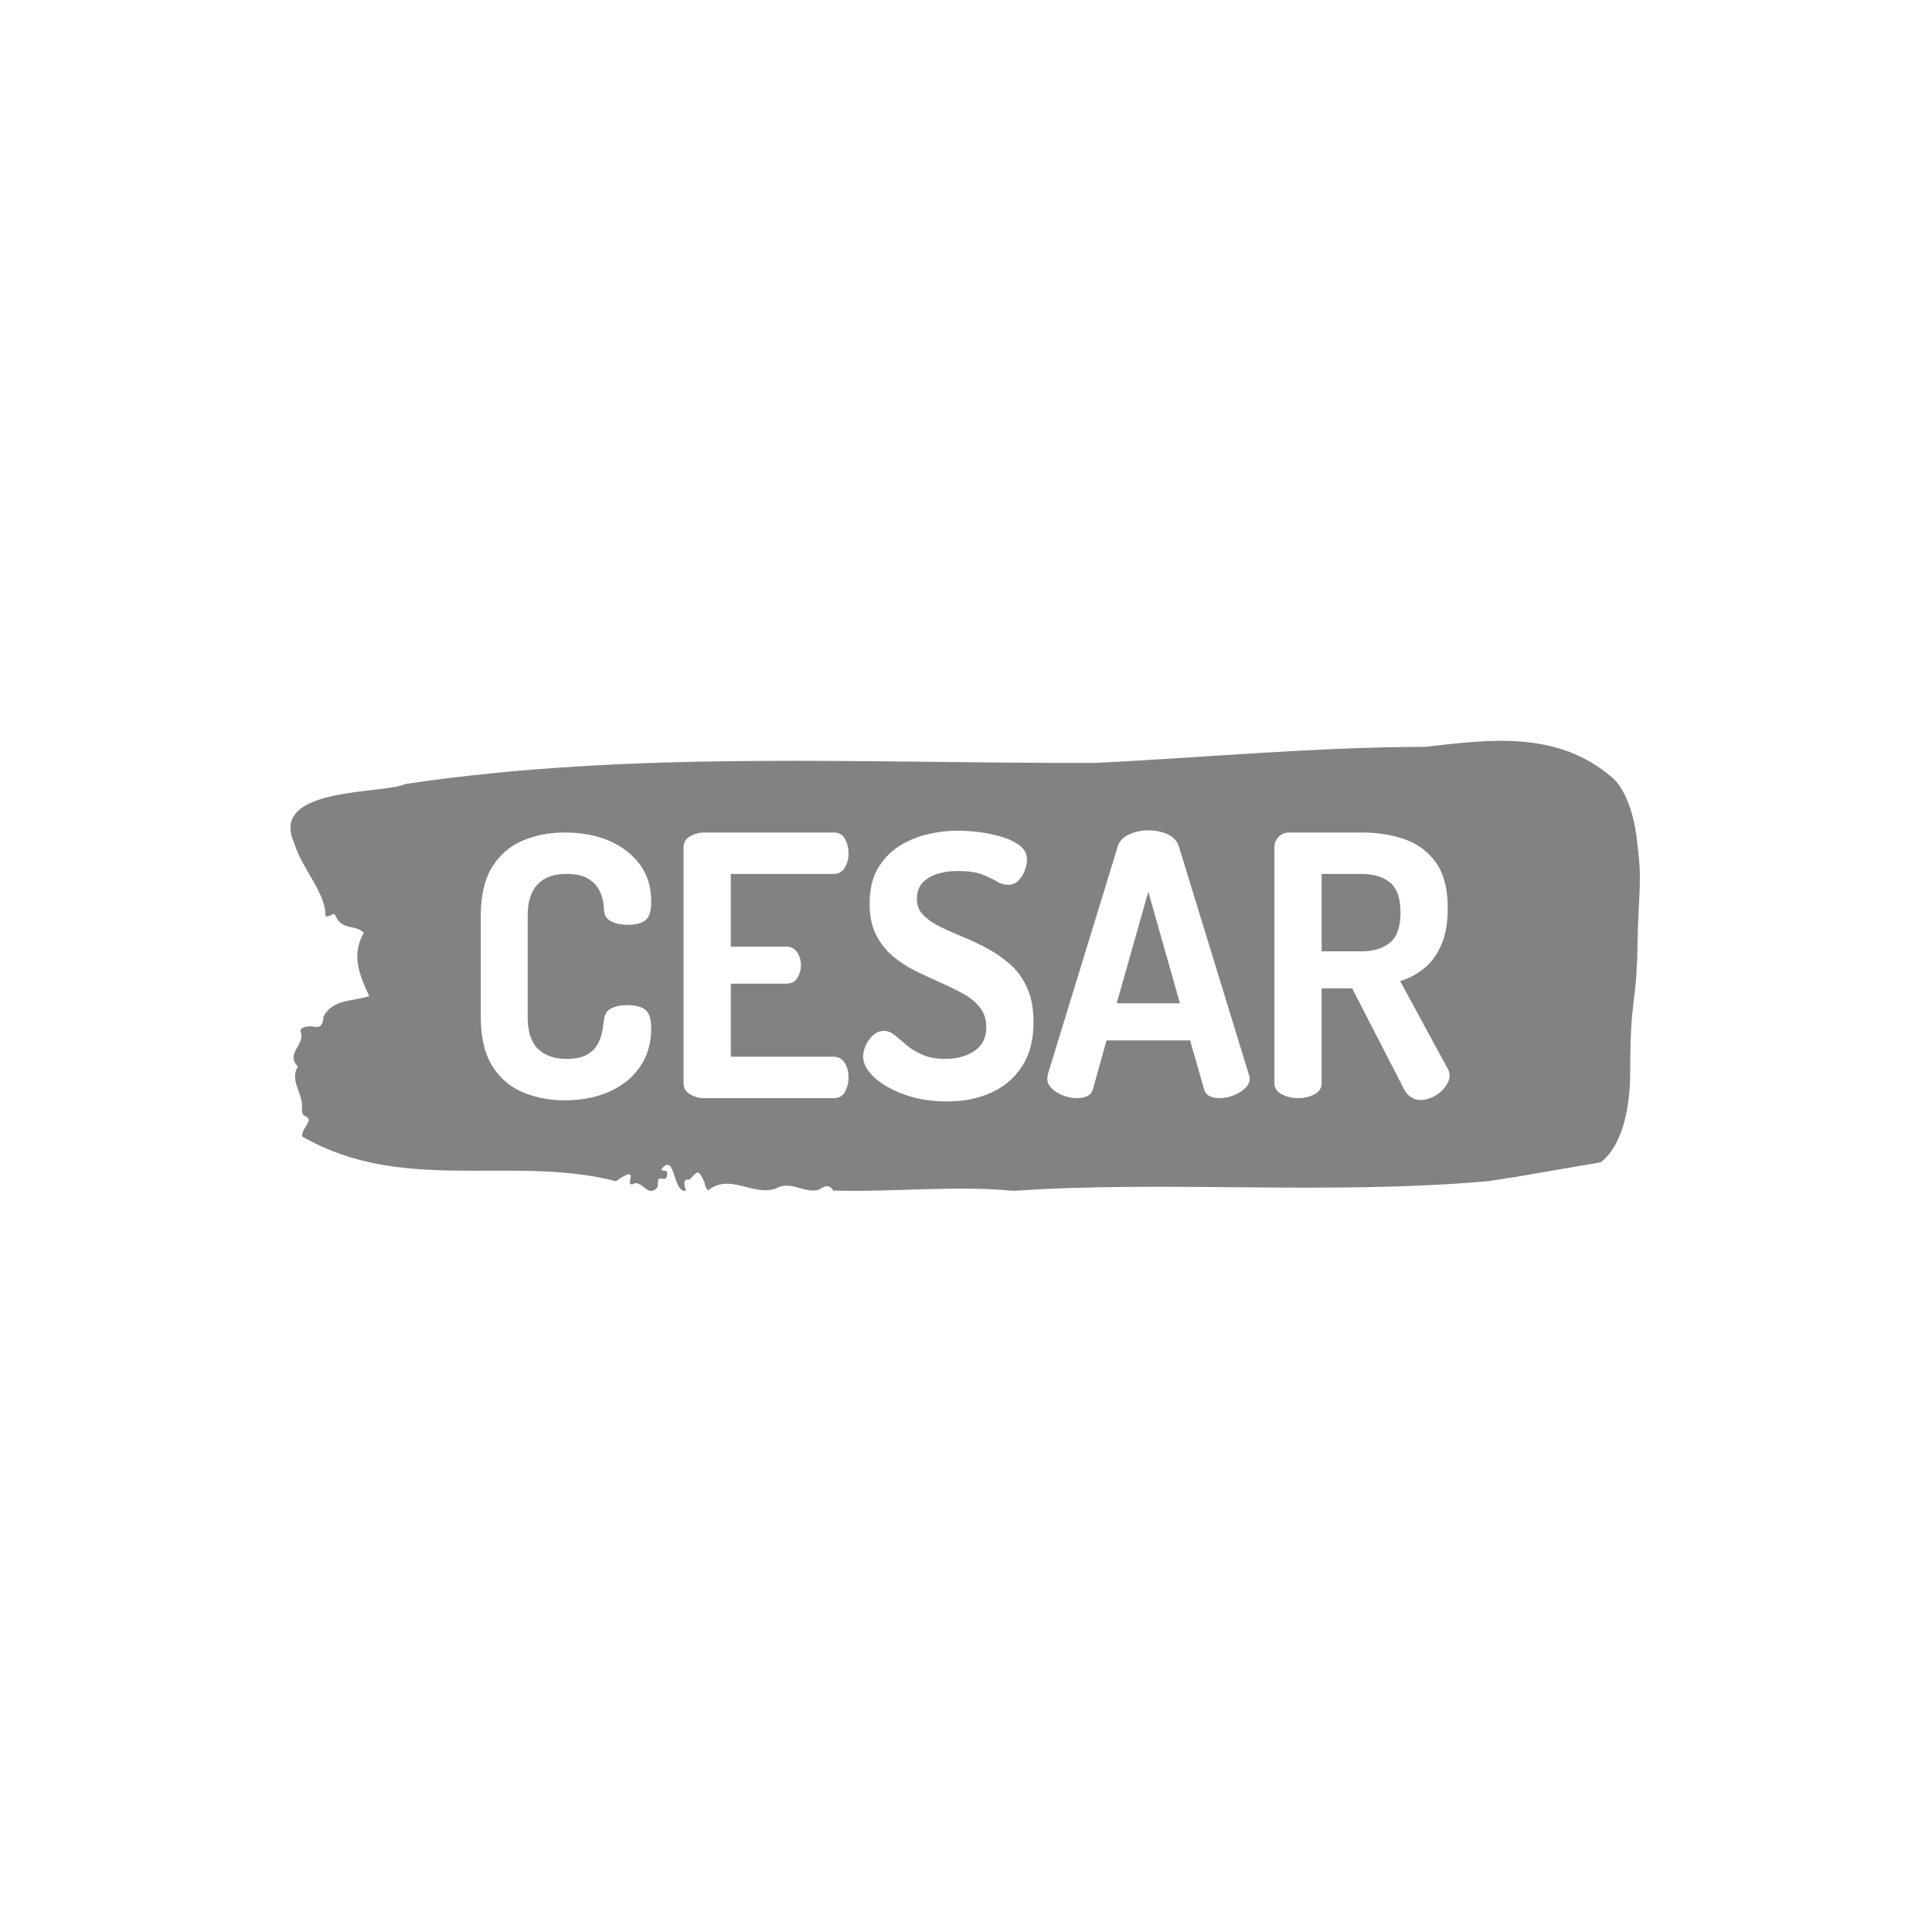 <svg xmlns="http://www.w3.org/2000/svg" version="1.1" xmlns:xlink="http://www.w3.org/1999/xlink" xmlns:svgjs="http://svgjs.dev/svgjs" width="1000" height="1000" viewBox="0 0 1000 1000"><rect width="1000" height="1000" fill="#ffffff"></rect><g transform="matrix(0.7,0,0,0.7,149.576,383.384)"><svg viewBox="0 0 396 132" data-background-color="#ffffff" preserveAspectRatio="xMidYMid meet" height="333" width="1000" xmlns="http://www.w3.org/2000/svg" xmlns:xlink="http://www.w3.org/1999/xlink"><defs></defs><g id="tight-bounds" transform="matrix(1,0,0,1,0.24,0.037)"><svg viewBox="0 0 395.52 131.926" height="131.926" width="395.52"><g><svg viewBox="0 0 395.52 131.926" height="131.926" width="395.52"><g><svg viewBox="0 0 395.52 131.926" height="131.926" width="395.52"><g><svg viewBox="0 0 395.52 131.926" height="131.926" width="395.52"><g><svg viewBox="0 0 395.52 131.926" height="131.926" width="395.52"><path d="M394.594 28.296C392.735 14.602 387.435 10.795 387.435 10.795 371.165-3.31 350.86-0.27 332.619 1.757 300.414 1.839 268.339 4.852 236.208 6.468 168.767 6.714 100.749 2.661 33.643 12.657 27.339 15.725-6.54 13.26 1.121 30.048 3.129 37.032 10.456 44.783 10.232 51.192 11.236 52.314 12.631 49.74 13.226 51.356 15.309 55.711 18.711 53.656 21.501 56.231 17.614 63.105 20.403 68.829 23.062 74.827 18.377 76.388 12.371 75.649 9.675 80.825 9.396 84.577 7.89 83.865 6.235 83.701 5.026 83.591 2.59 84.002 2.999 85.18 4.394 89.206-1.594 91.534 2.162 95.477-0.422 99.75 3.948 103.447 3.353 108.076 3.278 109.007 3.687 109.801 4.338 110.02 7.22 111.198 3.018 113.498 3.464 115.991 33.029 133.026 65.104 121.249 95.394 129.082 103.259 123.605 97.346 131.027 100.489 129.876 102.943 128.534 104.728 134.094 107.499 130.944 107.927 130.041 107.276 127.904 108.8 128.315 109.6 128.534 110.307 128.48 110.418 127.22 110.586 125.33 109.117 126.508 108.726 125.522 112.947 120.537 111.906 132.396 115.866 131.903 115.68 130.451 114.528 128.37 116.889 128.644 119.232 126.562 119.306 124.837 121.389 129.52 121.463 130.534 121.835 131.246 122.43 131.739 128.938 126.645 135.409 133.546 142.233 131.246 146.417 128.726 150.433 132.615 154.672 131.656 156.16 130.89 157.666 129.52 159.098 131.821 176.632 132.314 195.319 130.26 211.943 131.903 256.364 128.836 303.835 133.163 350.674 129.109 361.719 127.548 373.192 125.33 383.958 123.55 383.958 123.55 392.679 118.675 392.679 96.765S394.538 77.593 394.817 60.147C395.096 42.701 396.398 41.989 394.538 28.296Z" opacity="1" fill="#828282" data-fill-palette-color="tertiary"></path><g transform="matrix(1,0,0,1,55.768,26.231)"><svg width="283.983" viewBox="2.65 -36.85 133.29 37.3" height="79.464" data-palette-color="#ffffff"><path d="M14.15 0.3L14.15 0.3Q11.05 0.3 8.4-0.83 5.75-1.95 4.2-4.48 2.65-7 2.65-11.15L2.65-11.15 2.65-25.1Q2.65-29.25 4.2-31.78 5.75-34.3 8.4-35.43 11.05-36.55 14.2-36.55L14.2-36.55Q17.7-36.55 20.38-35.38 23.05-34.2 24.58-32.1 26.1-30 26.1-27.05L26.1-27.05Q26.1-25.1 25.3-24.48 24.5-23.85 22.85-23.85L22.85-23.85Q21.5-23.85 20.58-24.33 19.65-24.8 19.6-25.9L19.6-25.9Q19.6-26.5 19.43-27.33 19.25-28.15 18.75-28.95 18.25-29.75 17.23-30.3 16.2-30.85 14.4-30.85L14.4-30.85Q11.85-30.85 10.48-29.43 9.1-28 9.1-25.1L9.1-25.1 9.1-11.15Q9.1-8.2 10.5-6.8 11.9-5.4 14.5-5.4L14.5-5.4Q16.2-5.4 17.2-5.95 18.2-6.5 18.68-7.33 19.15-8.15 19.33-9.05 19.5-9.95 19.6-10.75L19.6-10.75Q19.7-11.9 20.6-12.35 21.5-12.8 22.8-12.8L22.8-12.8Q24.5-12.8 25.3-12.15 26.1-11.5 26.1-9.6L26.1-9.6Q26.1-6.6 24.58-4.35 23.05-2.1 20.35-0.9 17.65 0.3 14.15 0.3ZM51.2 0L33.4 0Q32.35 0 31.45-0.53 30.55-1.05 30.55-2.05L30.55-2.05 30.55-34.5Q30.55-35.5 31.45-36.02 32.35-36.55 33.4-36.55L33.4-36.55 51.2-36.55Q52.3-36.55 52.77-35.65 53.25-34.75 53.25-33.75L53.25-33.75Q53.25-32.55 52.72-31.7 52.2-30.85 51.2-30.85L51.2-30.85 37.05-30.85 37.05-20.85 44.65-20.85Q45.65-20.85 46.17-20.08 46.7-19.3 46.7-18.25L46.7-18.25Q46.7-17.4 46.22-16.57 45.75-15.75 44.65-15.75L44.65-15.75 37.05-15.75 37.05-5.7 51.2-5.7Q52.2-5.7 52.72-4.85 53.25-4 53.25-2.8L53.25-2.8Q53.25-1.8 52.77-0.9 52.3 0 51.2 0L51.2 0ZM66.8 0.45L66.8 0.45Q63.55 0.45 60.92-0.5 58.3-1.45 56.77-2.88 55.25-4.3 55.25-5.75L55.25-5.75Q55.25-6.45 55.62-7.28 56-8.1 56.65-8.68 57.3-9.25 58.09-9.25L58.09-9.25Q58.9-9.25 59.59-8.68 60.3-8.1 61.2-7.33 62.09-6.55 63.4-5.98 64.7-5.4 66.59-5.4L66.59-5.4Q68.09-5.4 69.37-5.88 70.65-6.35 71.42-7.3 72.2-8.25 72.2-9.75L72.2-9.75Q72.2-11.35 71.34-12.45 70.5-13.55 69.05-14.35 67.59-15.15 65.9-15.9 64.2-16.65 62.47-17.5 60.75-18.35 59.32-19.55 57.9-20.75 57.02-22.5 56.15-24.25 56.15-26.8L56.15-26.8Q56.15-29.6 57.22-31.5 58.3-33.4 60.07-34.58 61.84-35.75 64-36.27 66.15-36.8 68.3-36.8L68.3-36.8Q69.45-36.8 71.02-36.63 72.59-36.45 74.17-36 75.75-35.55 76.77-34.77 77.8-34 77.8-32.8L77.8-32.8Q77.8-32.2 77.52-31.4 77.25-30.6 76.67-29.98 76.09-29.35 75.2-29.35L75.2-29.35Q74.4-29.35 73.62-29.83 72.84-30.3 71.62-30.78 70.4-31.25 68.3-31.25L68.3-31.25Q66.55-31.25 65.25-30.78 63.95-30.3 63.3-29.48 62.65-28.65 62.65-27.4L62.65-27.4Q62.65-26.1 63.52-25.2 64.4-24.3 65.82-23.6 67.25-22.9 68.95-22.2 70.65-21.5 72.37-20.58 74.09-19.65 75.55-18.35 77-17.05 77.84-15.13 78.7-13.2 78.7-10.4L78.7-10.4Q78.7-6.85 77.15-4.42 75.59-2 72.92-0.78 70.25 0.45 66.8 0.45ZM84.69 0L84.69 0Q83.79 0 82.84-0.35 81.89-0.7 81.24-1.3 80.59-1.9 80.59-2.7L80.59-2.7Q80.59-2.85 80.64-3.2L80.64-3.2 90.29-34.65Q90.64-35.75 91.87-36.3 93.09-36.85 94.49-36.85L94.49-36.85Q95.94-36.85 97.14-36.3 98.34-35.75 98.69-34.65L98.69-34.65 108.34-3.2Q108.44-2.85 108.44-2.7L108.44-2.7Q108.44-1.95 107.77-1.33 107.09-0.7 106.14-0.35 105.19 0 104.29 0L104.29 0Q103.49 0 102.92-0.28 102.34-0.55 102.14-1.3L102.14-1.3 100.24-7.95 88.74-7.95 86.89-1.3Q86.69-0.55 86.09-0.28 85.49 0 84.69 0ZM94.49-28.4L90.14-13.05 98.84-13.05 94.49-28.4ZM131.89 0.25L131.89 0.25Q131.24 0.25 130.62-0.15 129.99-0.55 129.64-1.3L129.64-1.3 122.54-15.1 118.34-15.1 118.34-2.05Q118.34-1.05 117.34-0.53 116.34 0 115.09 0L115.09 0Q113.89 0 112.87-0.53 111.84-1.05 111.84-2.05L111.84-2.05 111.84-34.55Q111.84-35.35 112.42-35.95 112.99-36.55 113.94-36.55L113.94-36.55 123.84-36.55Q127.14-36.55 129.82-35.6 132.49-34.65 134.09-32.38 135.69-30.1 135.69-26.1L135.69-26.1Q135.69-23.2 134.84-21.18 133.99-19.15 132.52-17.93 131.04-16.7 129.14-16.1L129.14-16.1 135.74-3.95Q135.84-3.75 135.89-3.53 135.94-3.3 135.94-3.15L135.94-3.15Q135.94-2.35 135.34-1.55 134.74-0.75 133.82-0.25 132.89 0.25 131.89 0.25ZM118.34-30.85L118.34-20.2 123.84-20.2Q126.29-20.2 127.74-21.4 129.19-22.6 129.19-25.5L129.19-25.5Q129.19-28.5 127.74-29.68 126.29-30.85 123.84-30.85L123.84-30.85 118.34-30.85Z" opacity="1" transform="matrix(1,0,0,1,0,0)" fill="#ffffff" class="undefined-text-0" data-fill-palette-color="quaternary" id="text-0"></path></svg></g></svg></g></svg></g></svg></g><g></g></svg></g></svg><rect width="395.52" height="131.926" fill="none" stroke="none" visibility="hidden"></rect></g></svg></g></svg>